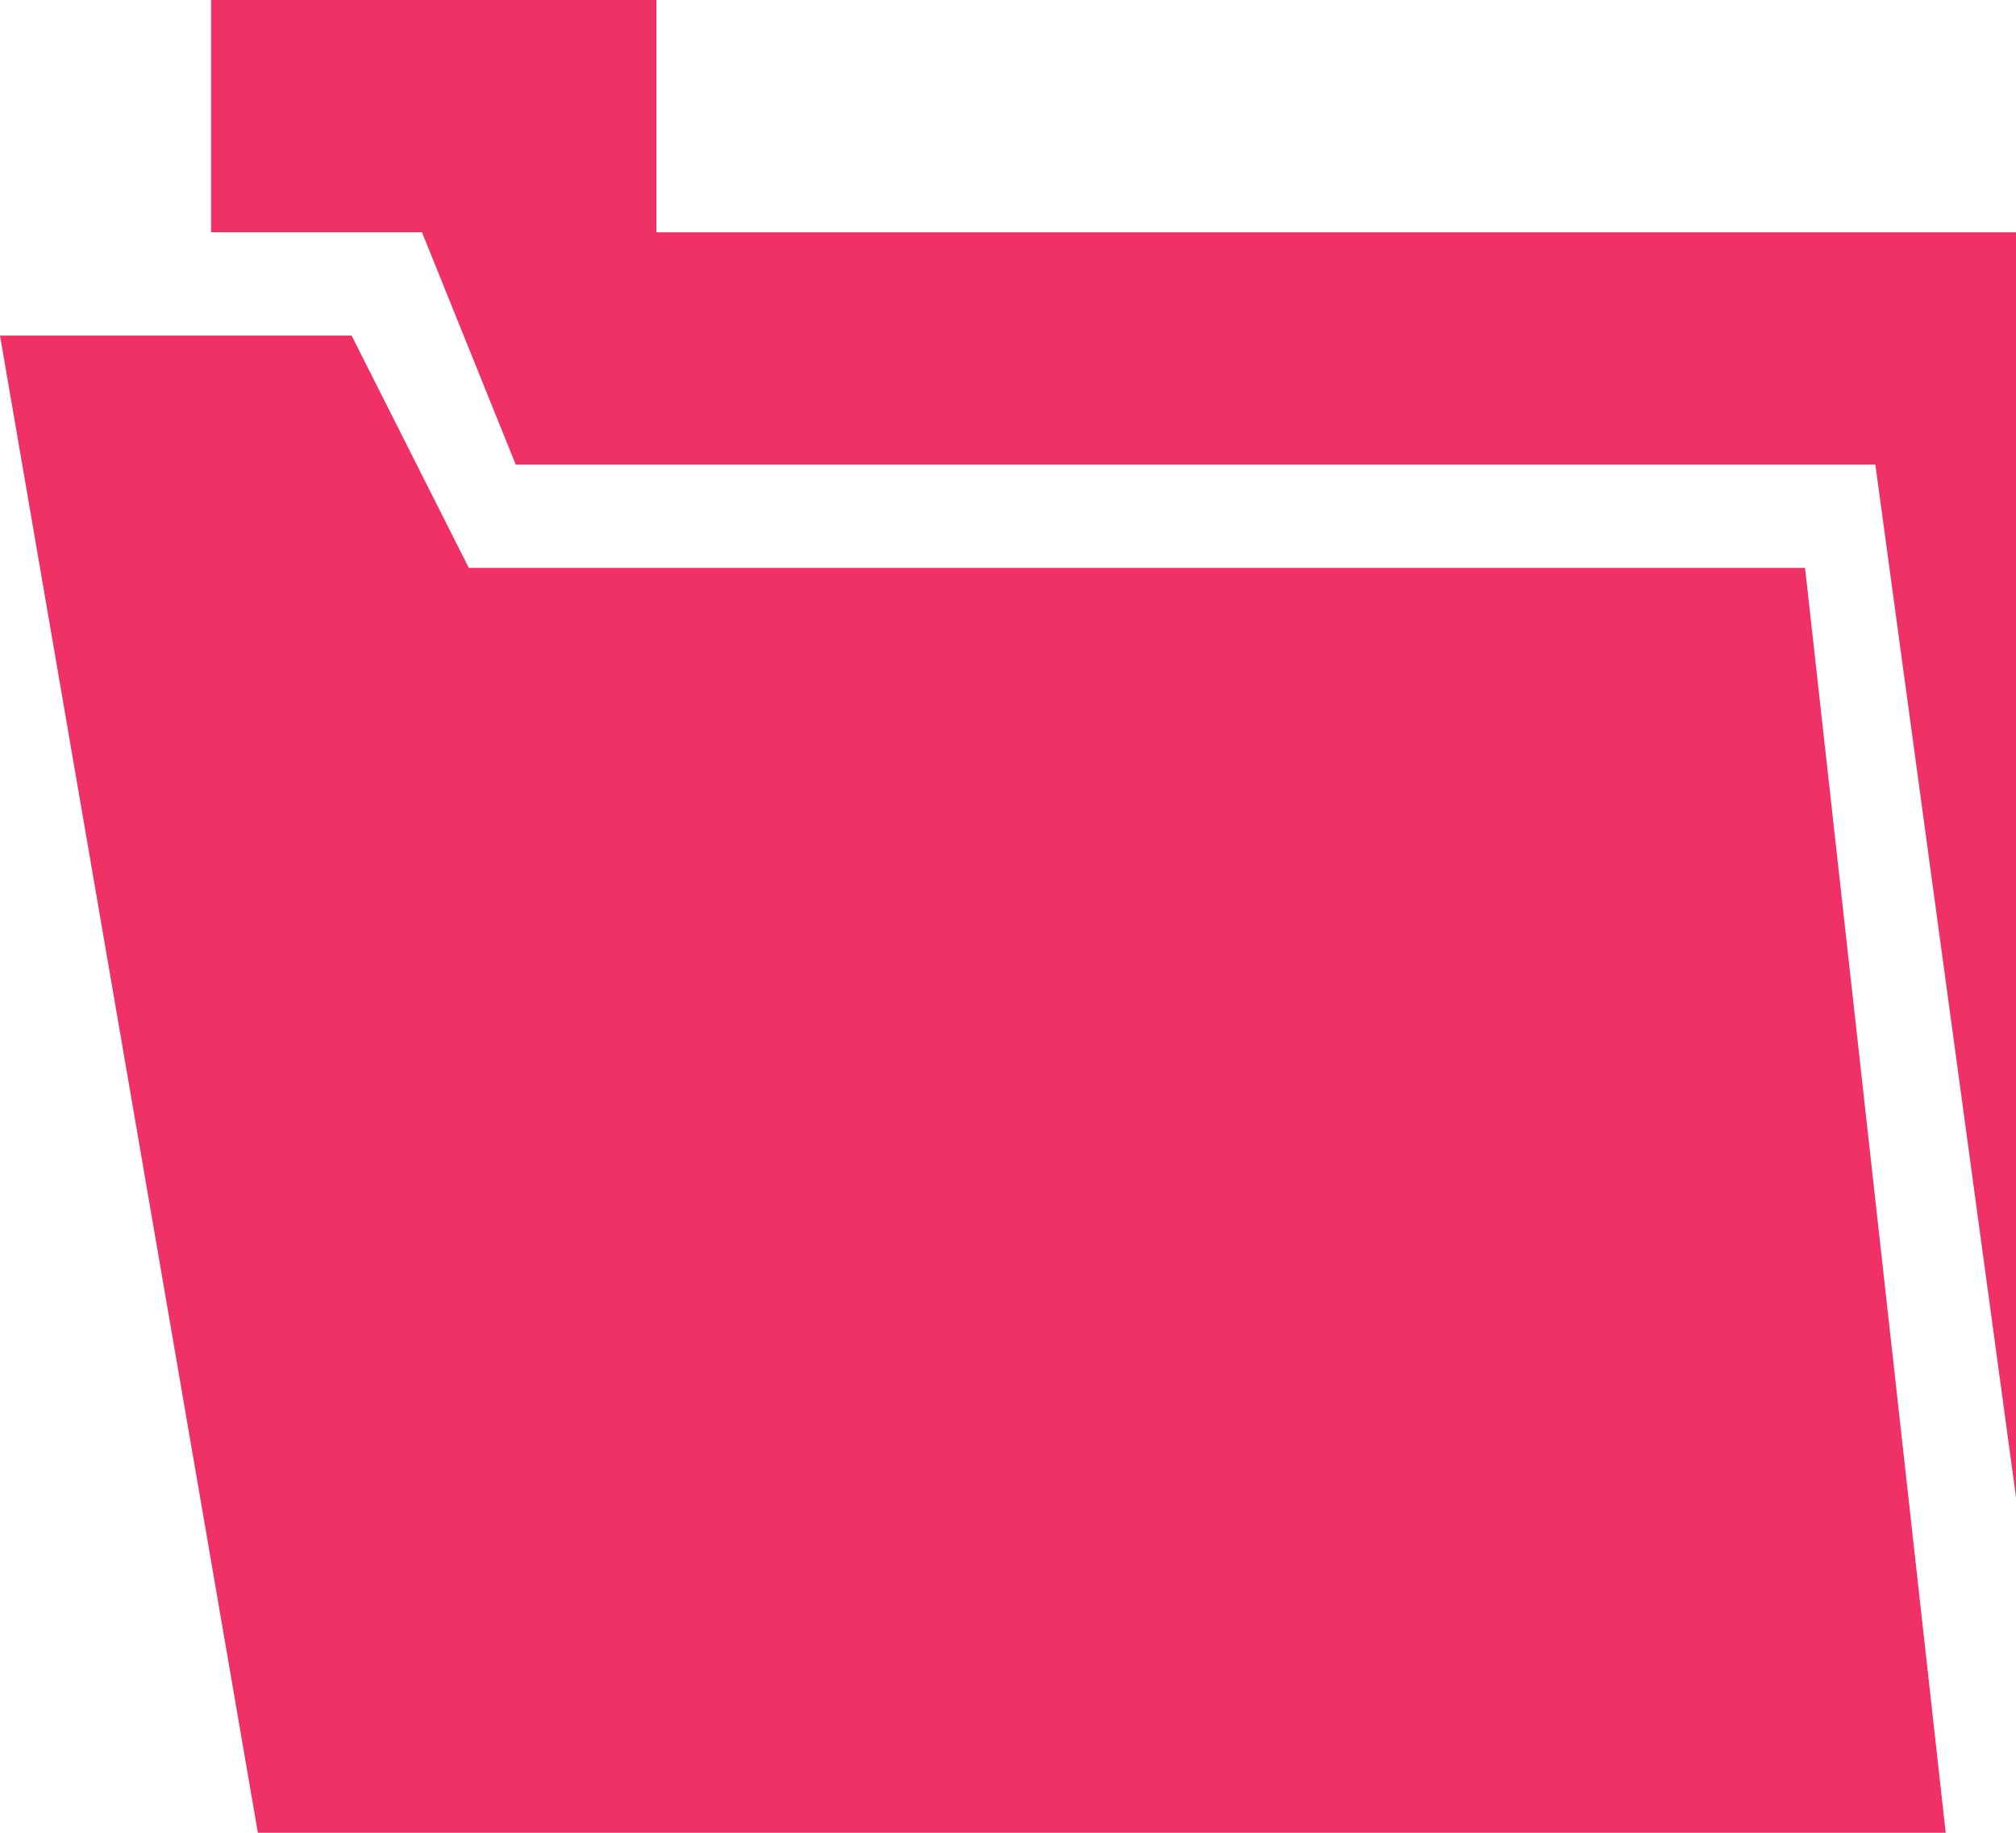 <svg width="22" height="20" viewBox="0 0 22 20" fill="none" xmlns="http://www.w3.org/2000/svg">
<path fill-rule="evenodd" clip-rule="evenodd" d="M20.465 5.07H5.628L4.605 2.535H2.303V0H7.163V2.535H22V16.338L20.465 5.07ZM3.837 3.662L5.116 6.197H19.698L21.233 20H2.814L0 3.662H3.837Z" fill="#EF3167"/>
</svg>
